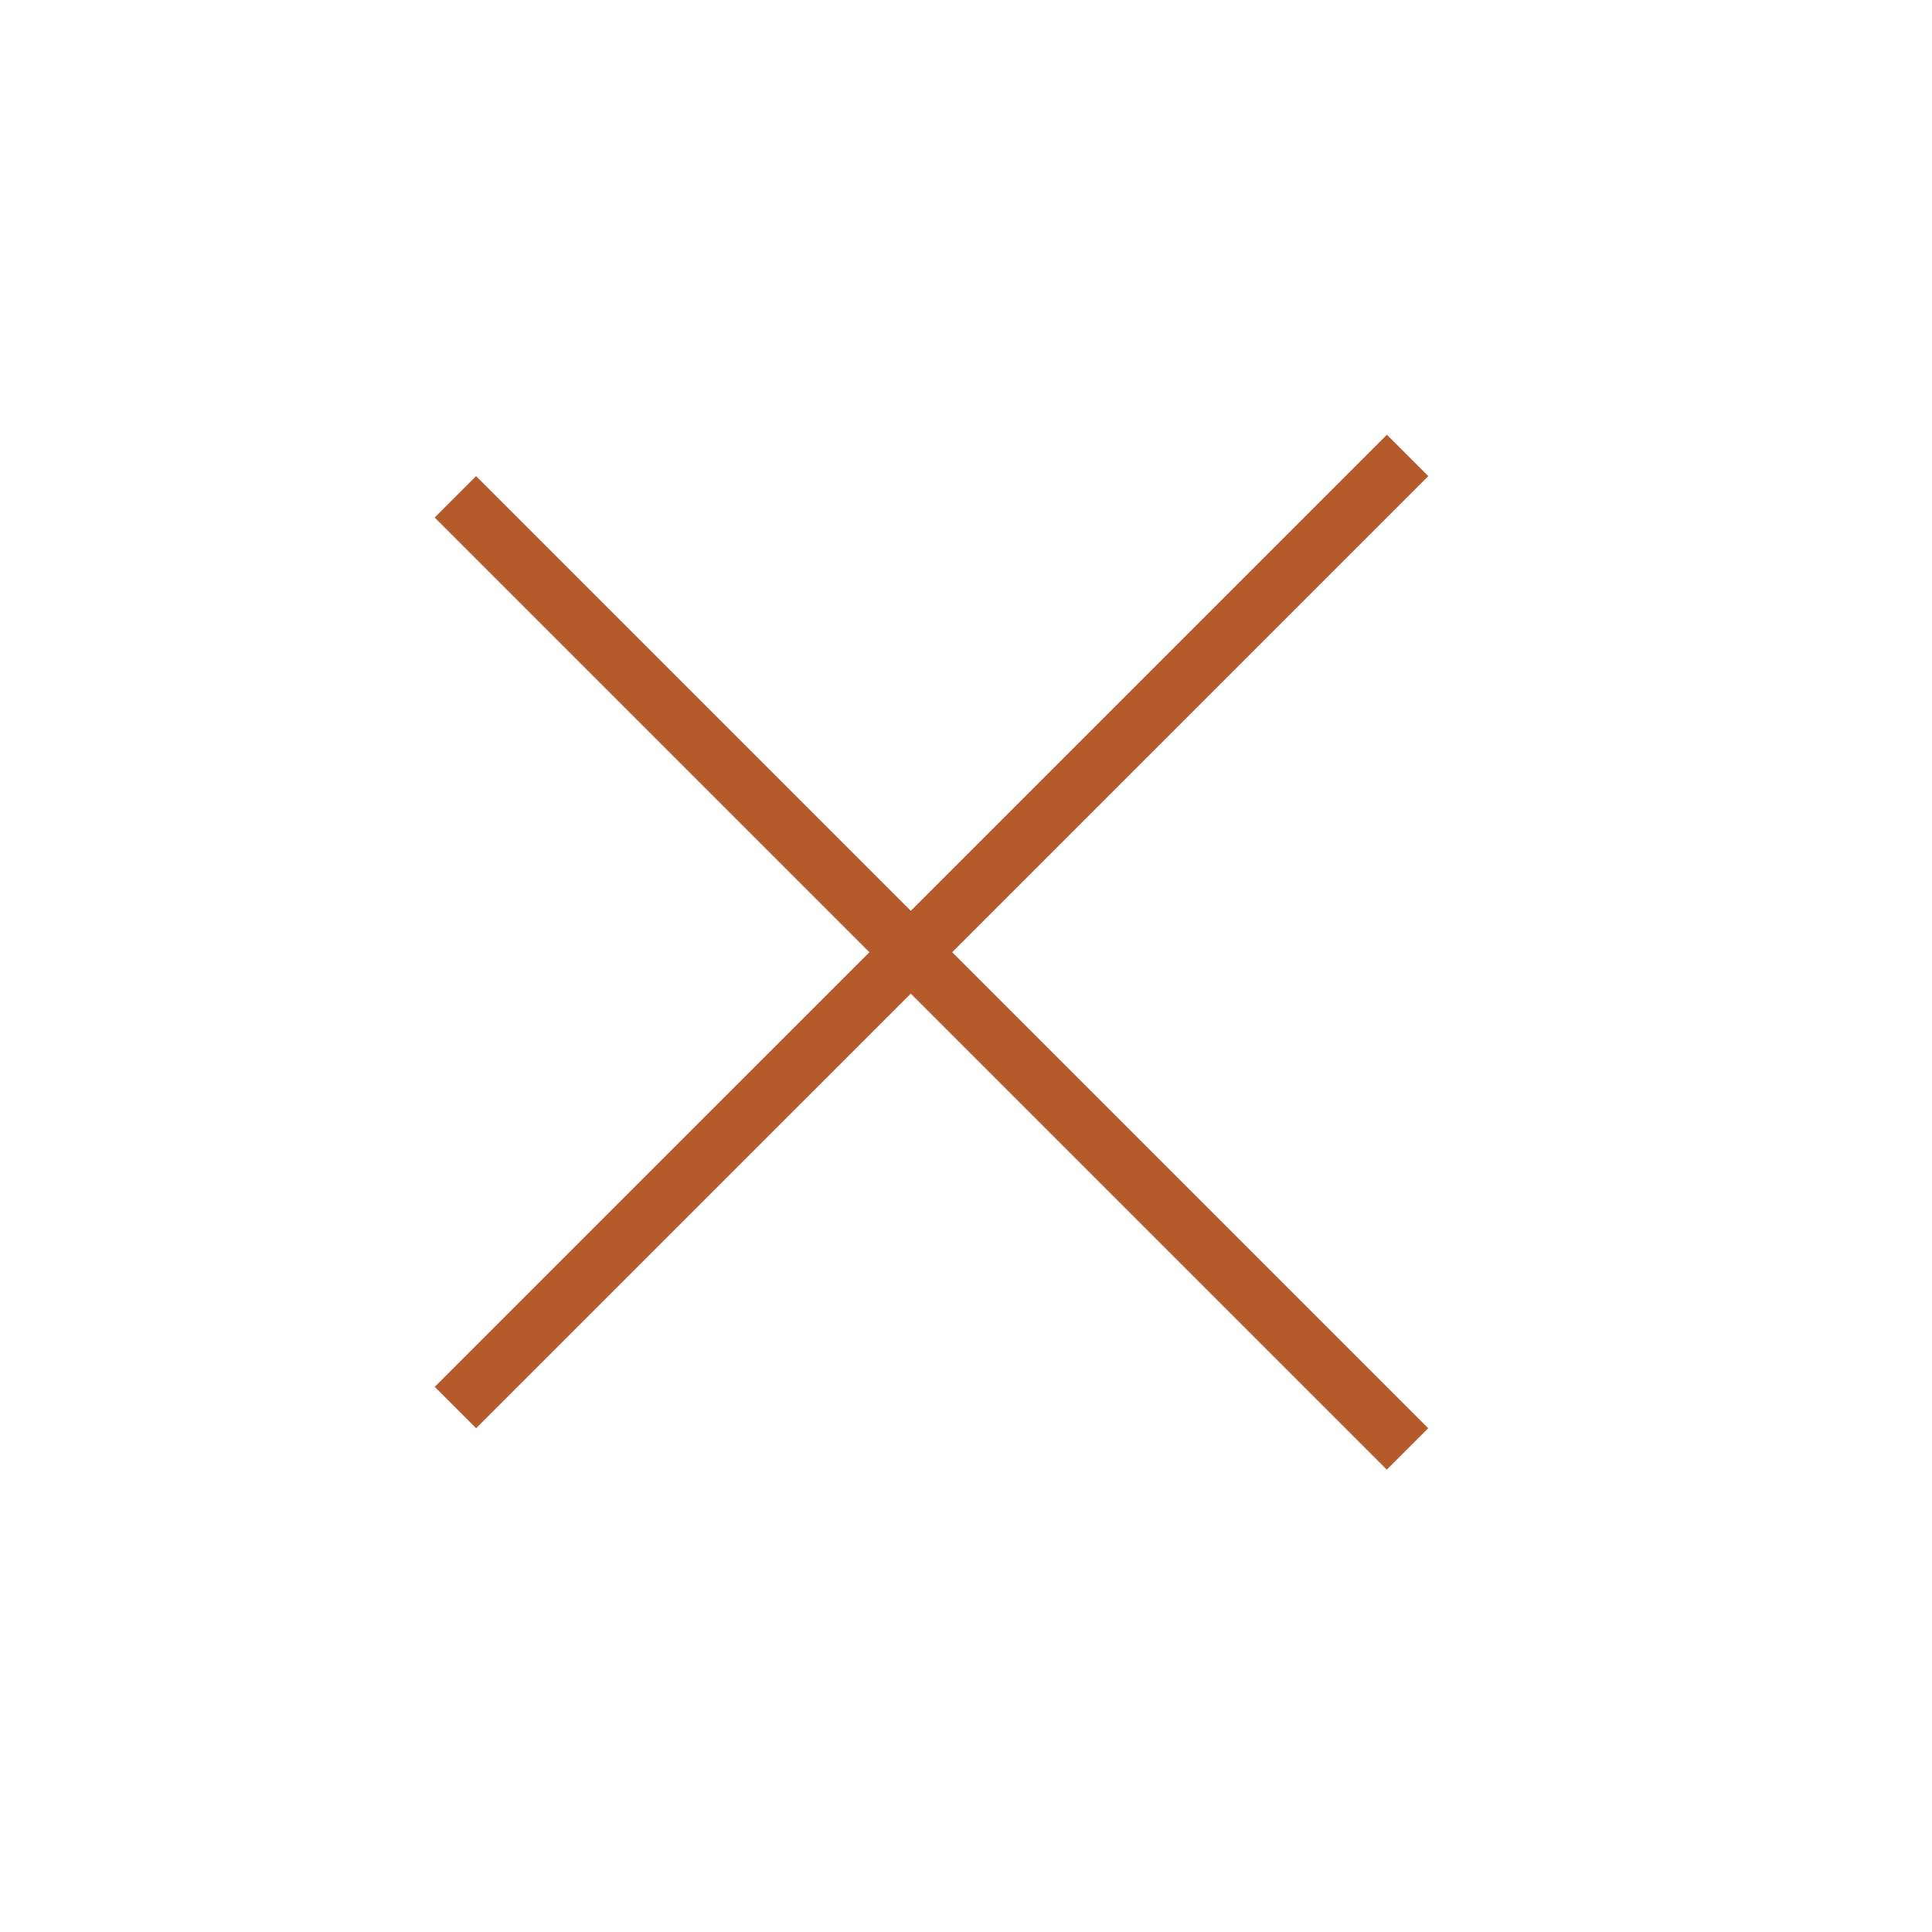 <svg width="33" height="33" viewBox="0 0 33 33" fill="none" xmlns="http://www.w3.org/2000/svg">
<line x1="7.779" y1="24.042" x2="24.043" y2="7.779" stroke="#B55A2B"/>
<line x1="24.041" y1="24.749" x2="7.778" y2="8.486" stroke="#B55A2B"/>
</svg>
